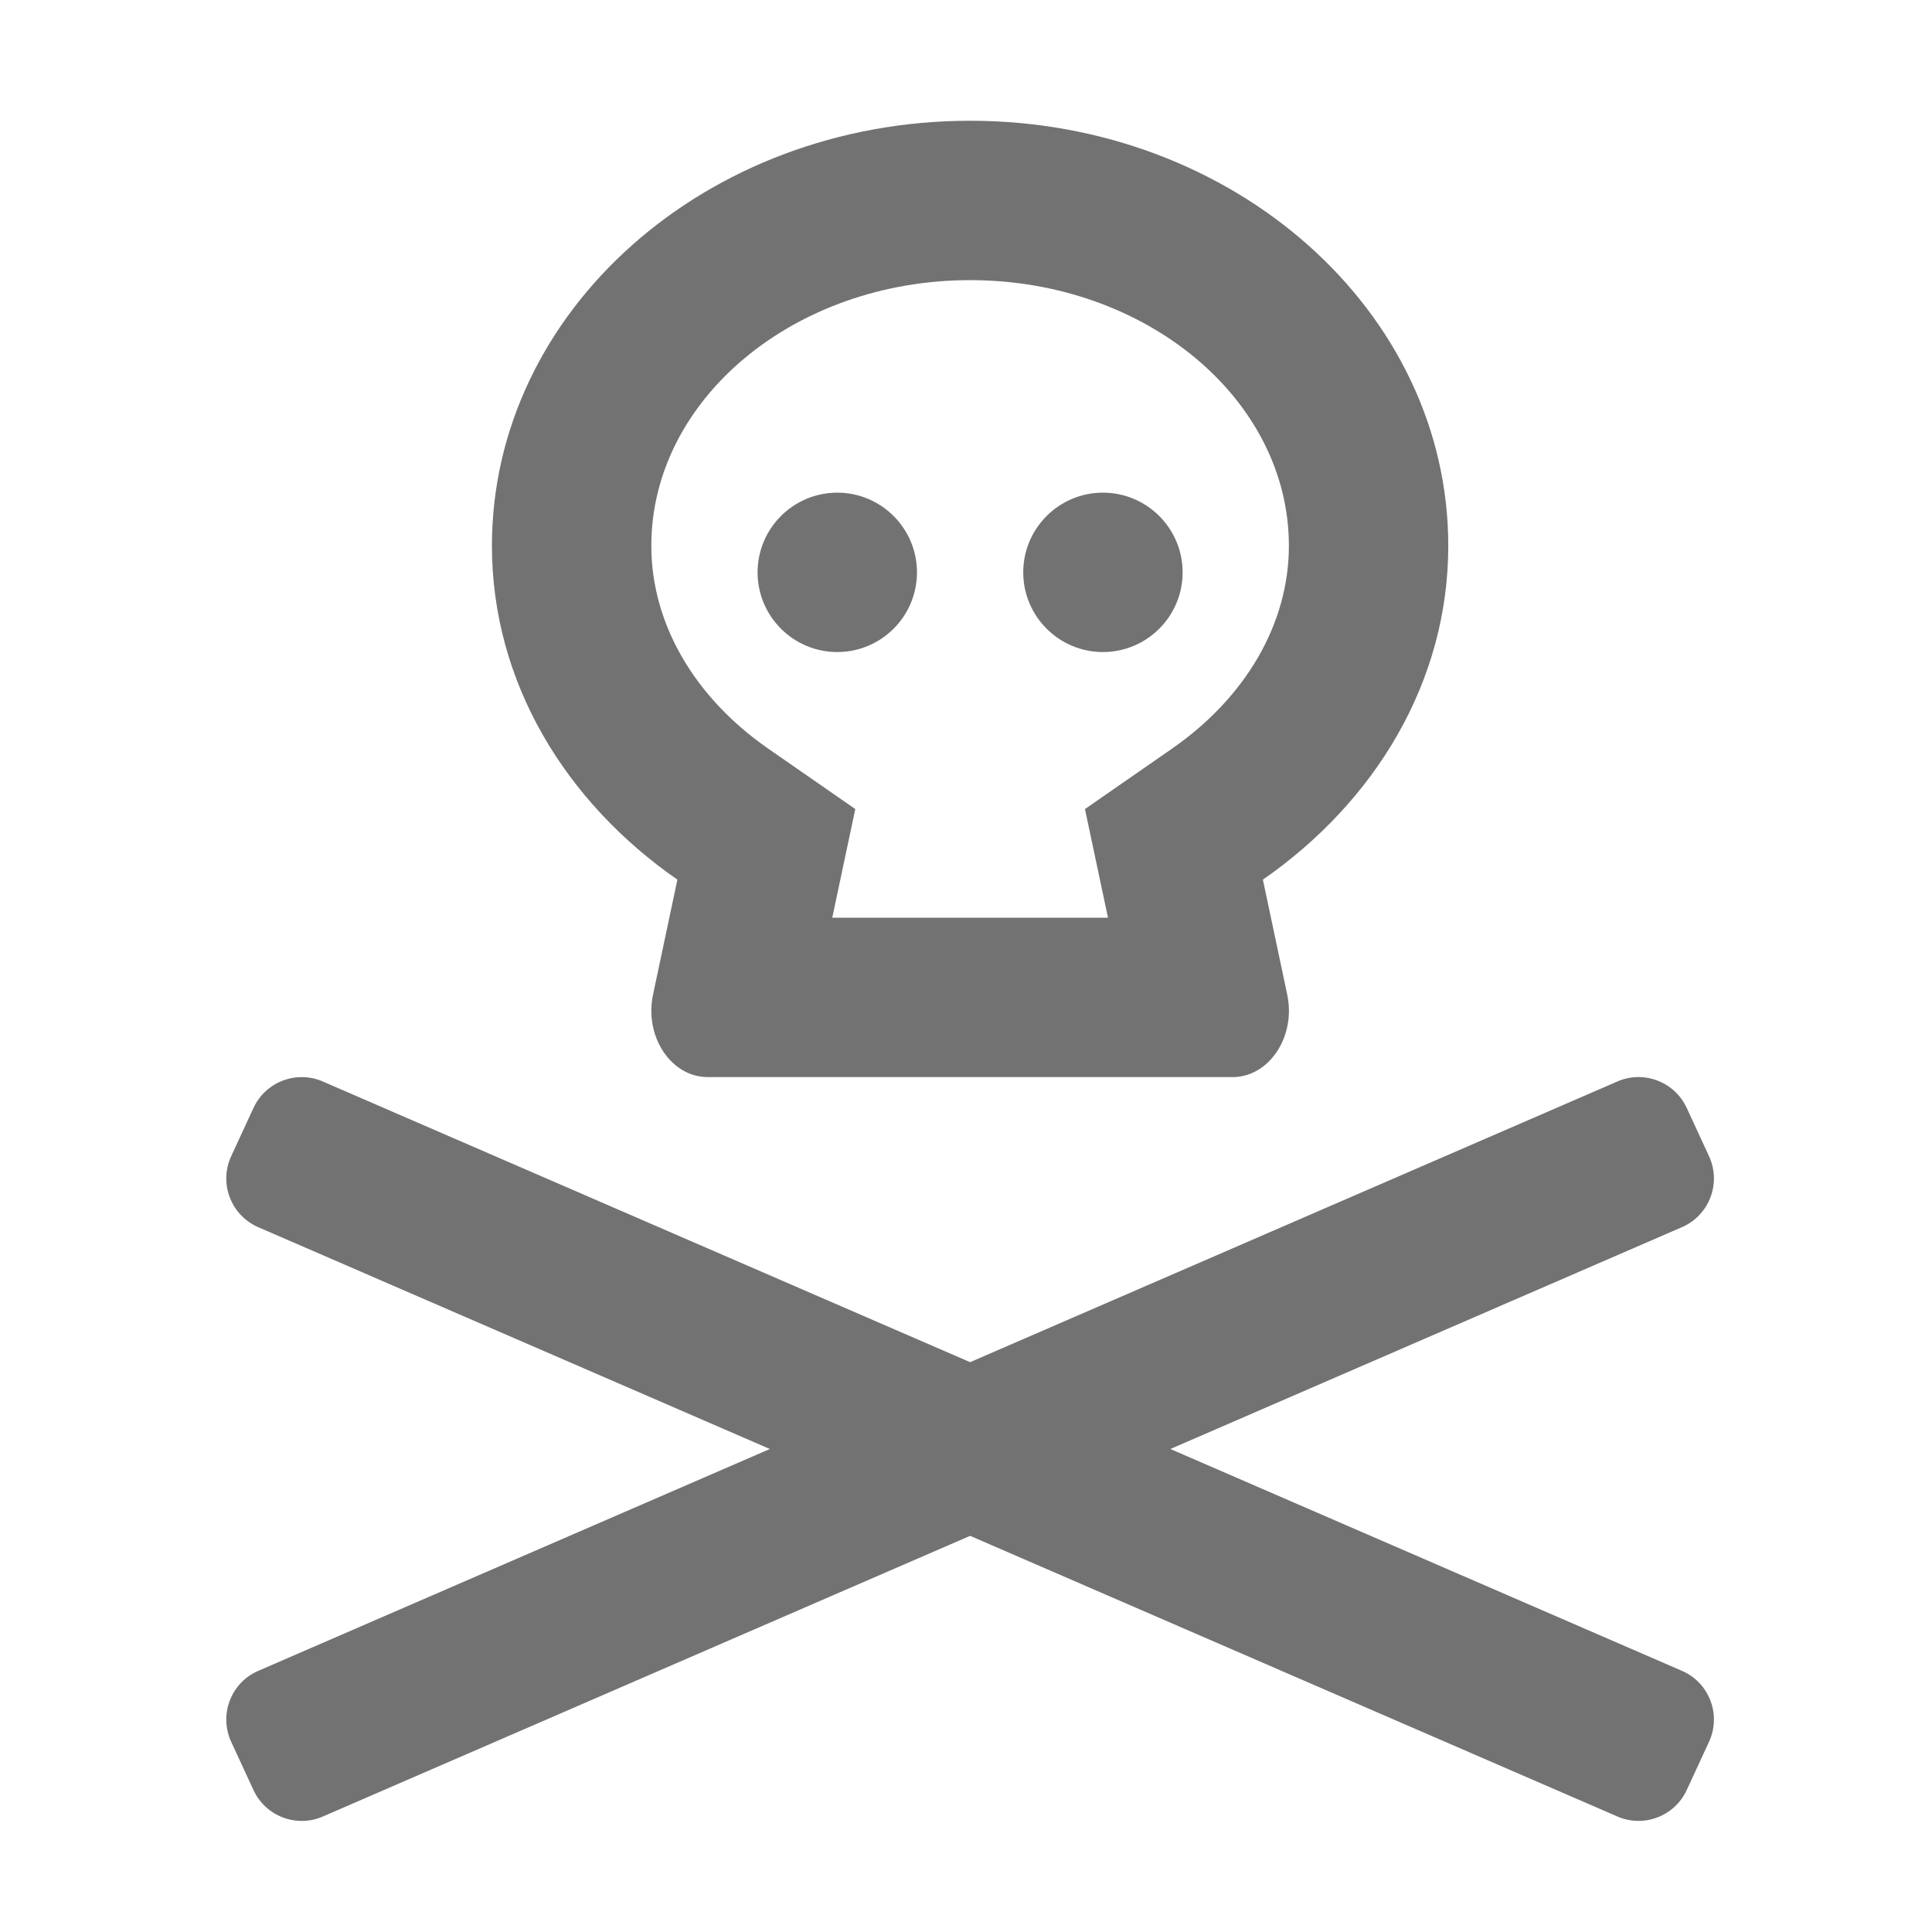 ﻿<?xml version='1.0' encoding='UTF-8'?>
<svg viewBox="-3.748 -2 32 32" xmlns="http://www.w3.org/2000/svg">
  <g transform="matrix(0.055, 0, 0, 0.055, 0, 0)">
    <path d="M184, 160C197.24, 160 208, 149.24 208, 136C208, 122.76 197.24, 112 184, 112C170.76, 112 160, 122.76 160, 136C160, 149.24 170.76, 160 184, 160zM264, 160C277.24, 160 288, 149.24 288, 136C288, 122.76 277.24, 112 264, 112C250.76, 112 240, 122.76 240, 136C240, 149.24 250.76, 160 264, 160zM135.85, 228.54L128.52, 263.15C125.85, 275.77 133.94, 288 144.97, 288L303.05, 288C314.08, 288 322.17, 275.77 319.5, 263.15L312.17, 228.54C345.91, 205.11 368, 169.01 368, 128C368, 57.31 303.53, 0 224, 0C144.47, 0 80, 57.31 80, 128C80, 169.01 102.09, 205.11 135.85, 228.54zM224, 48C276.94, 48 320, 83.89 320, 128C320, 151.3 307.16, 173.57 284.79, 189.1L258.59, 207.28L265.2, 238.48L265.52, 240L182.49, 240L182.81, 238.48L189.42, 207.28L163.22, 189.1C140.84, 173.57 128, 151.3 128, 128C128, 83.89 171.07, 48 224, 48zM438.7, 466.95L284.31, 400L438.7, 333.05C446.73, 329.34 450.23, 319.84 446.52, 311.81L439.81, 297.29C436.1, 289.27 426.6, 285.77 418.58, 289.47L224, 373.85L29.42, 289.48C21.4, 285.78 11.89, 289.28 8.19, 297.3L1.48, 311.82C-2.23, 319.84 1.27, 329.35 9.3, 333.06L163.69, 400L9.3, 466.95C1.27, 470.65 -2.23, 480.16 1.48, 488.19L8.19, 502.71C11.9, 510.73 21.4, 514.23 29.42, 510.53L224, 426.15L418.58, 510.52C426.6, 514.22 436.11, 510.72 439.81, 502.7L446.52, 488.18C450.23, 480.16 446.73, 470.65 438.7, 466.95z" fill="#727272" fill-opacity="1" class="Black" />
  </g>
</svg>